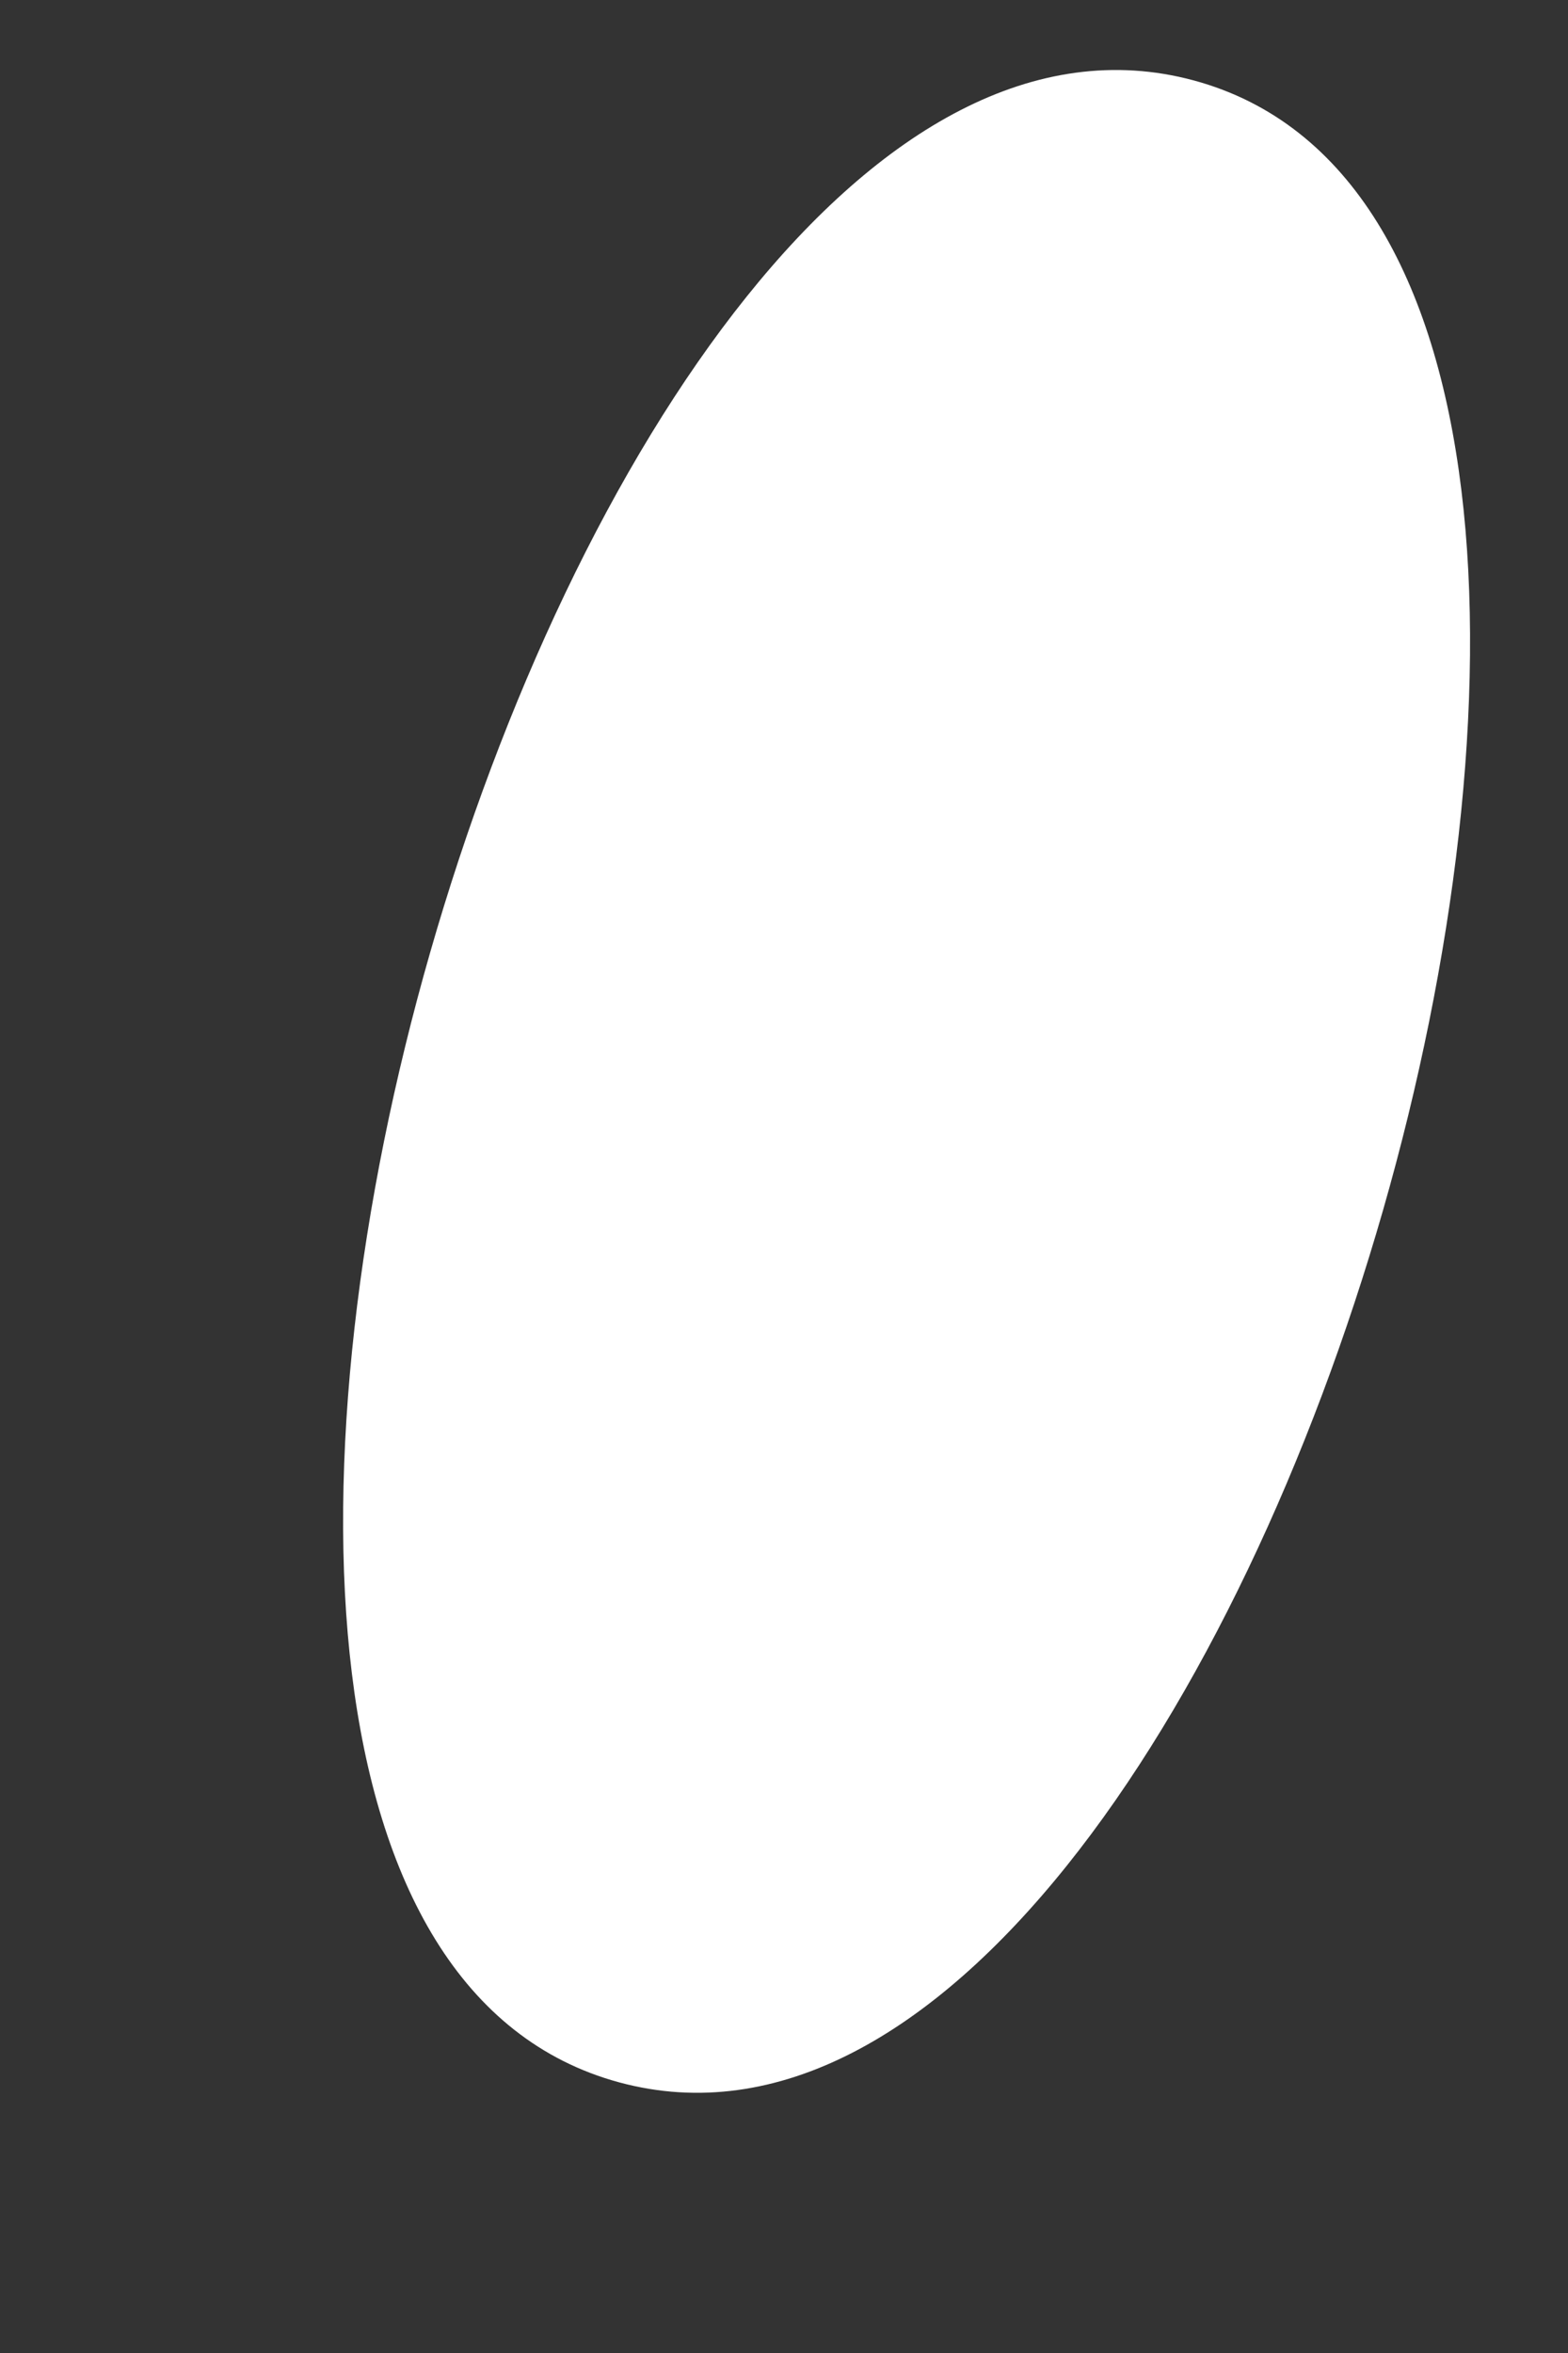 <svg width="4" height="6" viewBox="0 0 4 6" fill="none" xmlns="http://www.w3.org/2000/svg">
<rect x="0" y="0" width="4" height="6" fill="#333333" stroke="none"/>
<path d="M3.045 0.205C1.424 -0.232 -0.04 4.872 1.58 5.31C3.201 5.747 4.666 0.643 3.045 0.205Z" fill="white"/>
</svg>
